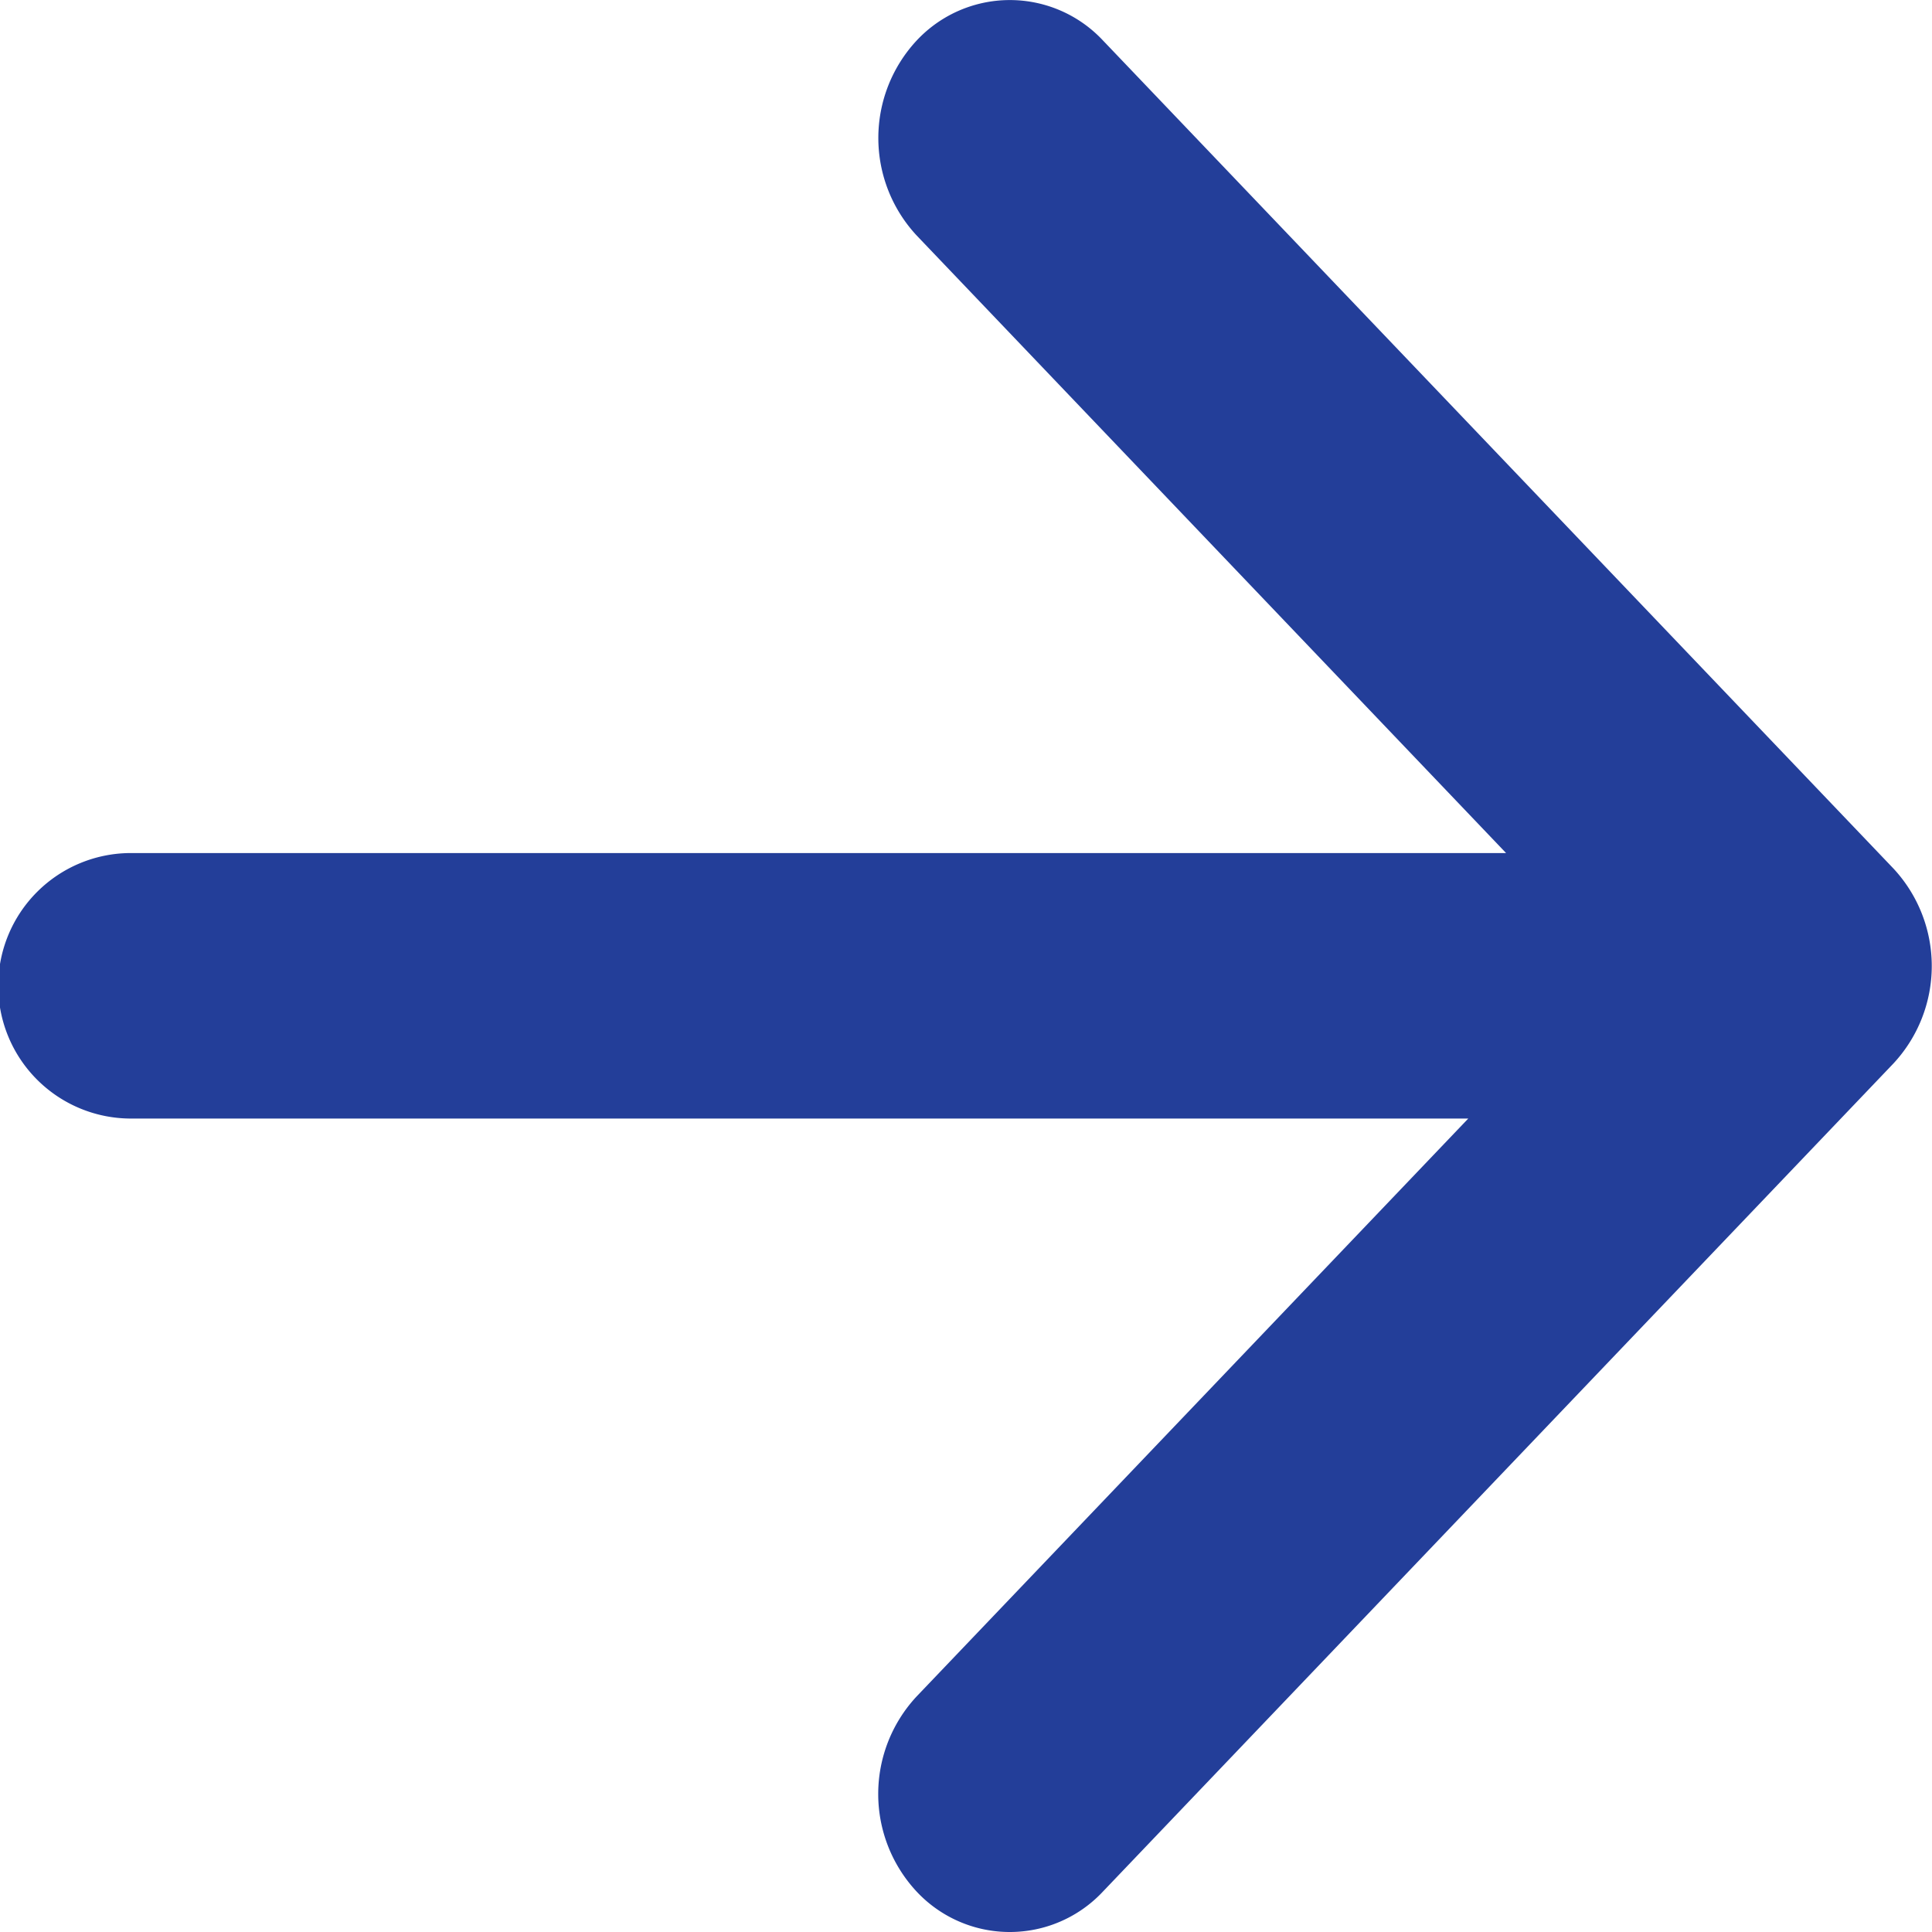 <svg xmlns="http://www.w3.org/2000/svg" width="16.198" height="16.198" viewBox="0 0 16.198 16.198"><defs><style>.a{fill:#233e99;fill-rule:evenodd;}</style></defs><path class="a" d="M1137.512,1574.859a1.2,1.2,0,0,0,0-1.636l-4.941-5.177H1144.1a1.113,1.113,0,0,0,0-2.226h-11.212l4.625-4.845a1.2,1.2,0,0,0,0-1.636,1.069,1.069,0,0,0-1.562,0l-6.627,6.942a1.2,1.2,0,0,0,0,1.636l6.627,6.942A1.069,1.069,0,0,0,1137.512,1574.859Z" transform="translate(1145.198 1575.198) rotate(180)"/></svg>